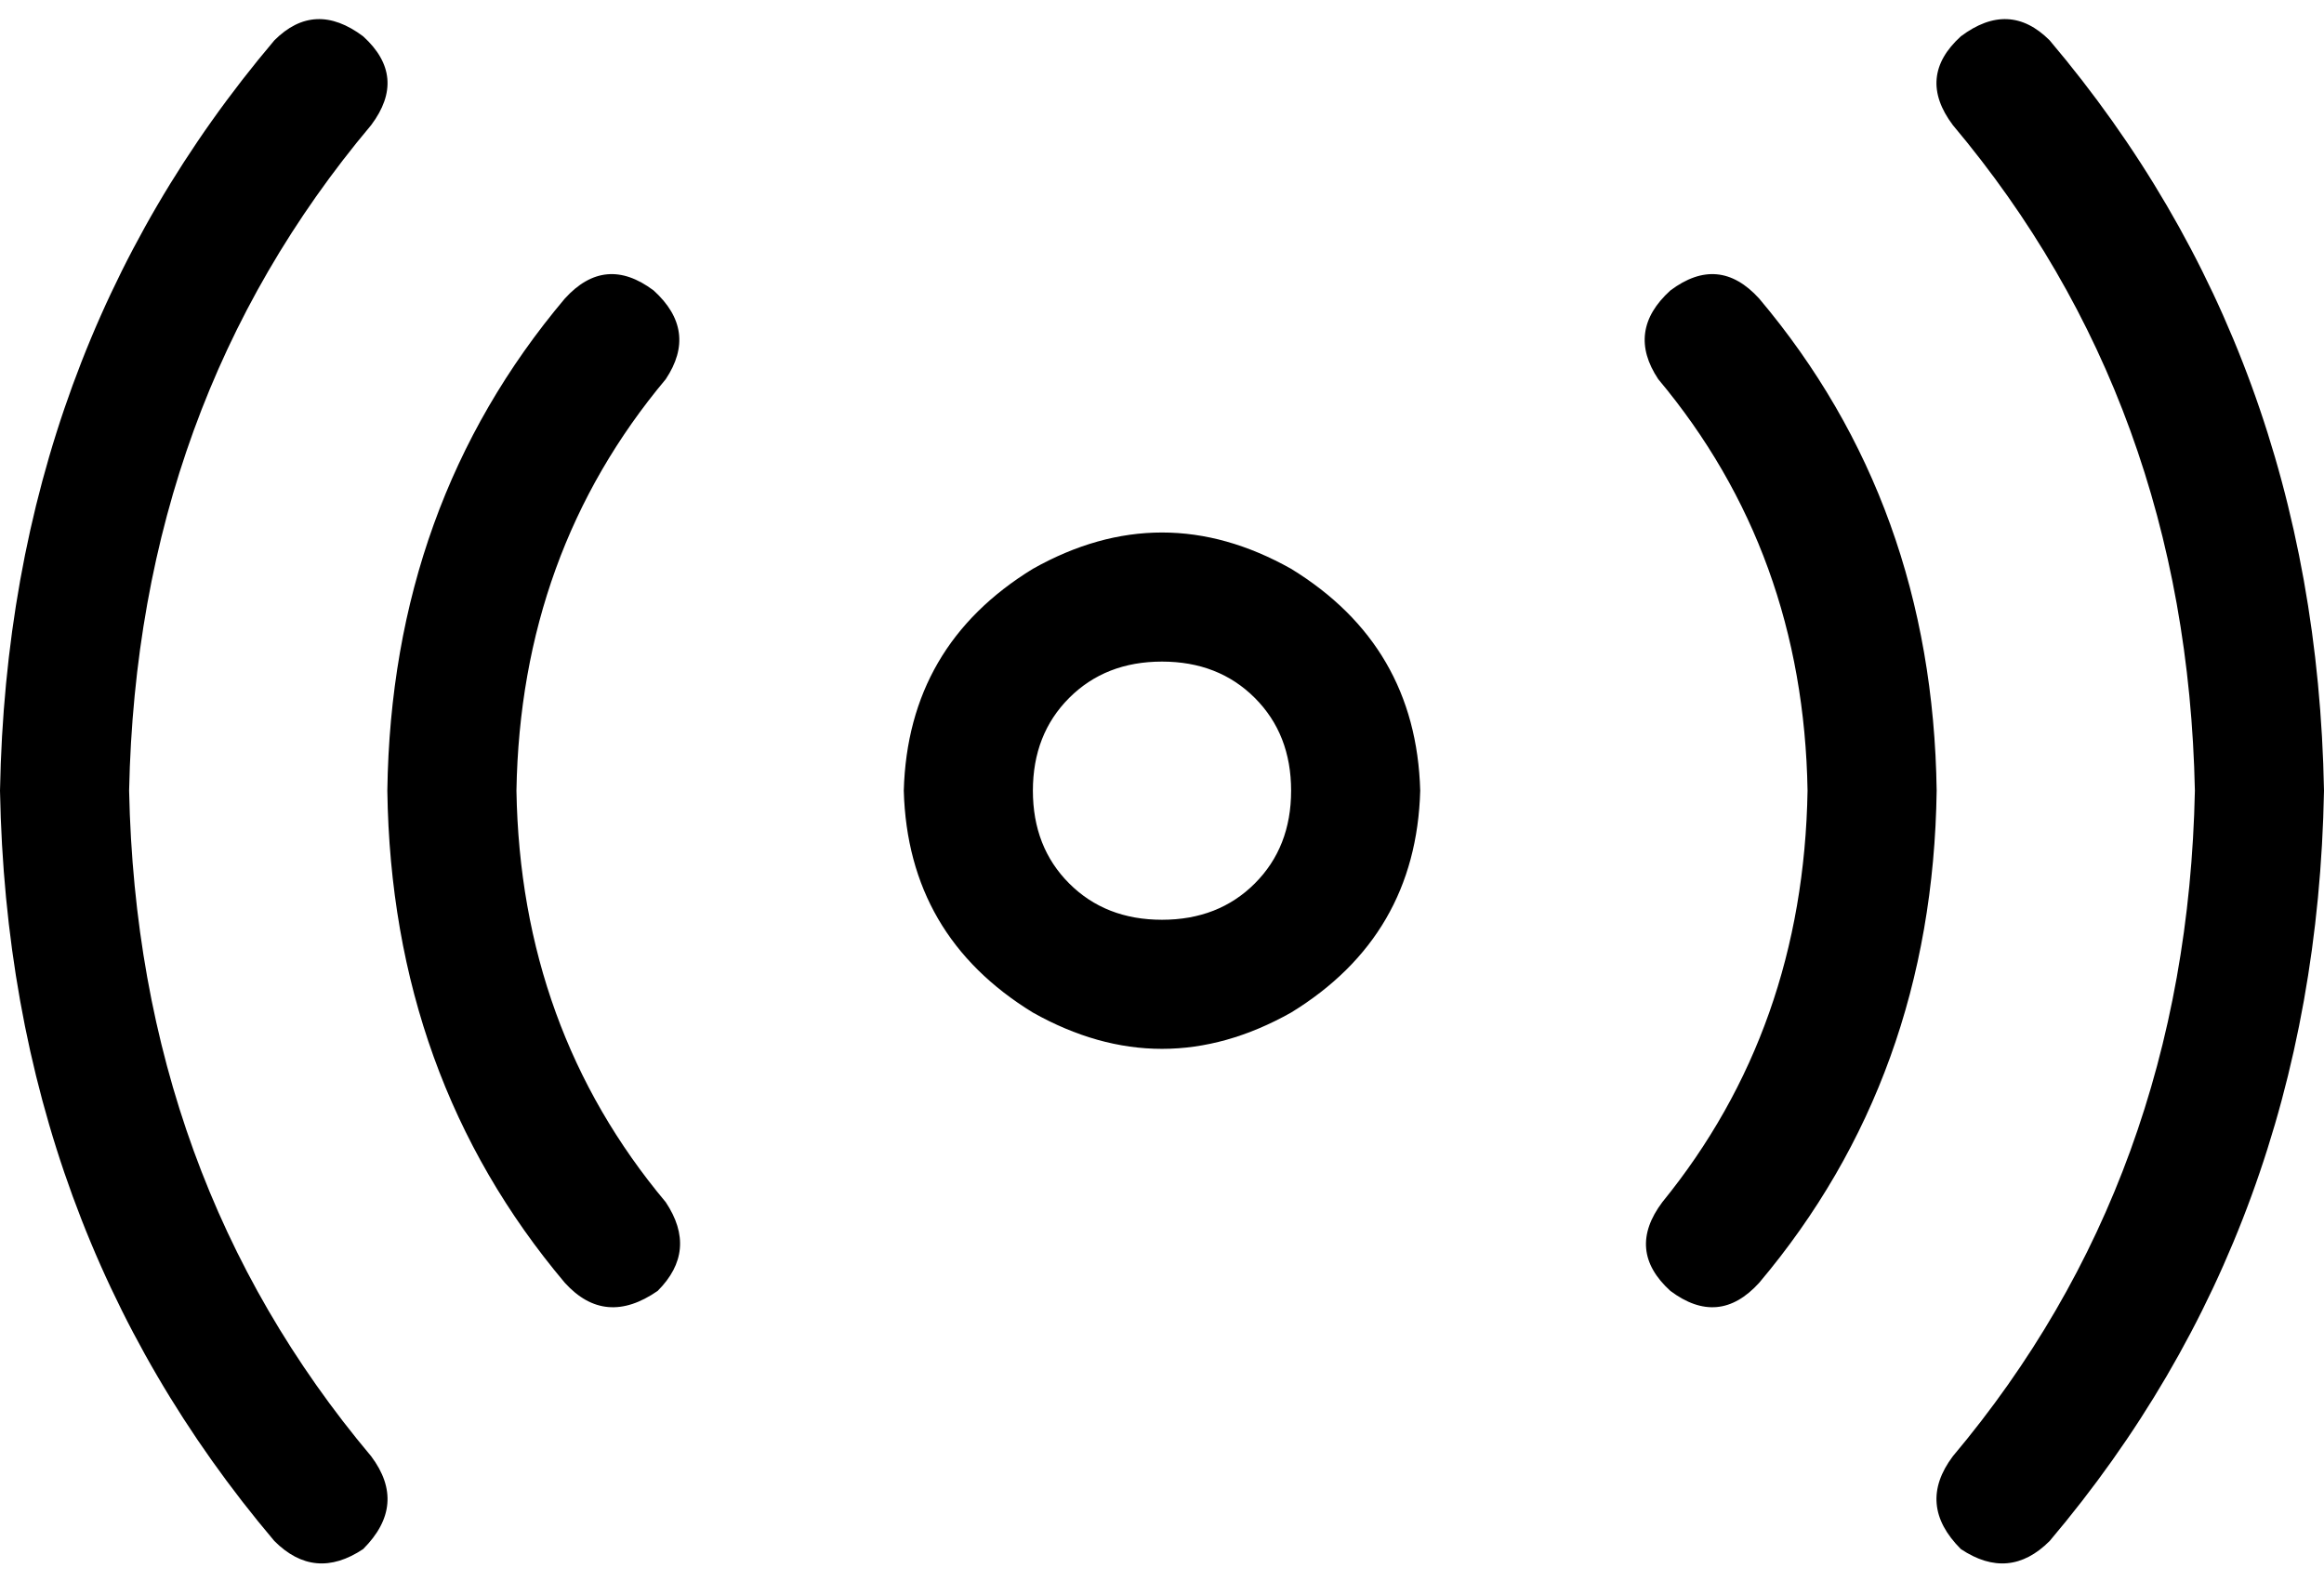 <svg viewBox="0 0 576 392">
  <path
    d="M 90 9 Q 101 19 92 31 Q 34 100 32 196 Q 34 292 92 361 Q 101 373 90 384 Q 78 392 68 382 Q 2 304 0 196 Q 2 88 68 10 Q 78 0 90 9 L 90 9 Z M 486 9 Q 498 0 508 10 Q 574 88 576 196 Q 574 304 508 382 Q 498 392 486 384 Q 475 373 484 361 Q 542 292 544 196 Q 542 100 484 31 Q 475 19 486 9 L 486 9 Z M 224 196 Q 225 160 256 141 Q 288 123 320 141 Q 351 160 352 196 Q 351 232 320 251 Q 288 269 256 251 Q 225 232 224 196 L 224 196 Z M 288 228 Q 302 228 311 219 L 311 219 Q 320 210 320 196 Q 320 182 311 173 Q 302 164 288 164 Q 274 164 265 173 Q 256 182 256 196 Q 256 210 265 219 Q 274 228 288 228 L 288 228 Z M 165 94 Q 129 137 128 196 Q 129 255 165 298 Q 173 310 163 320 Q 150 329 140 318 Q 97 267 96 196 Q 97 125 140 74 Q 150 63 162 72 Q 173 82 165 94 L 165 94 Z M 436 74 Q 479 125 480 196 Q 479 267 436 318 Q 426 329 414 320 Q 403 310 412 298 Q 447 255 448 196 Q 447 137 411 94 Q 403 82 414 72 Q 426 63 436 74 L 436 74 Z"
  />
</svg>